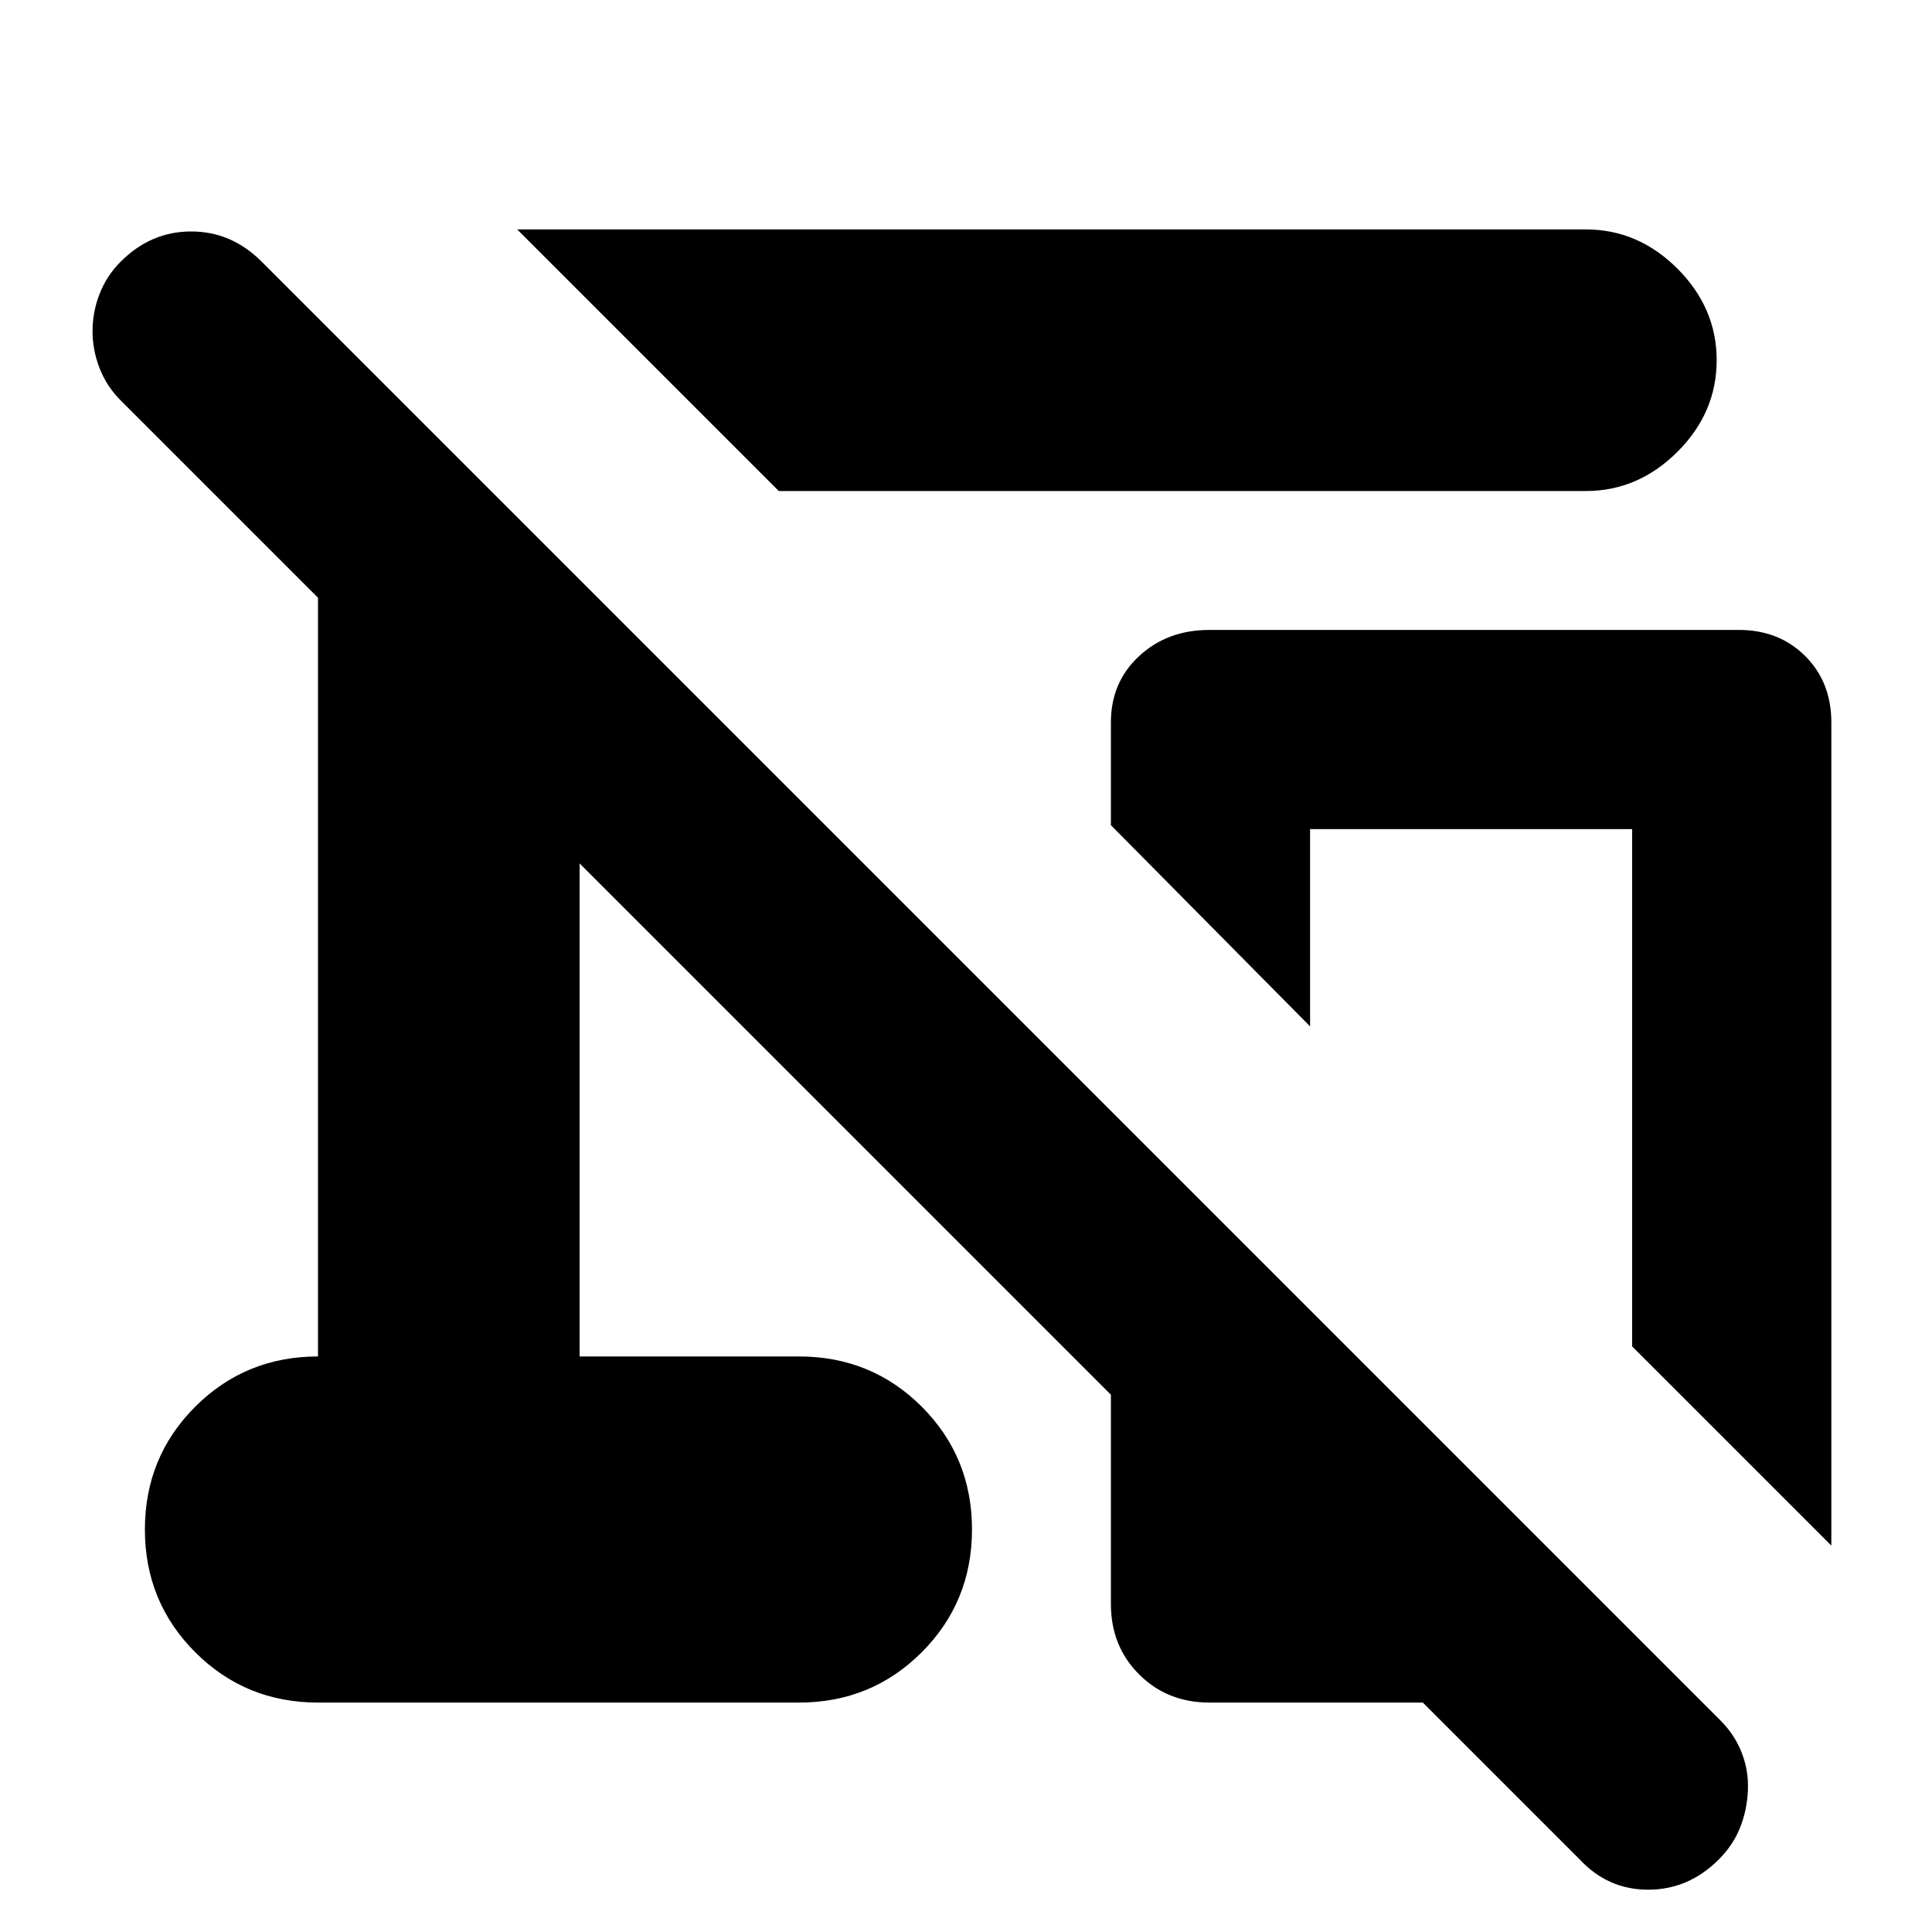<svg xmlns="http://www.w3.org/2000/svg" height="20" width="20"><path d="M8.062 5.083 5.354 2.375h11.063q.541 0 .948.406.406.407.406.948 0 .542-.406.948-.407.406-.948.406ZM18.958 16l-2.062-2.062V8.583h-3.334v2.042L11.5 8.542V7.479q0-.417.292-.687.291-.271.729-.271H18q.417 0 .688.271.27.27.27.687Zm-4.229 1.625h-2.208q-.438 0-.729-.292-.292-.291-.292-.729v-2.166L6 8.938v5.104h2.271q.75 0 1.271.52.52.521.52 1.271 0 .75-.52 1.271-.521.521-1.271.521H3.292q-.75 0-1.271-.521-.521-.521-.521-1.271 0-.75.521-1.271.521-.52 1.271-.52V6.188L1.25 4.146Q1.104 4 1.031 3.812q-.073-.187-.073-.385t.073-.385q.073-.188.219-.334.312-.312.729-.312t.729.312l15.104 15.104q.146.146.219.334.073.187.063.396-.011.208-.084.385-.072.177-.218.323-.313.312-.73.312-.416 0-.708-.312Z"/></svg>